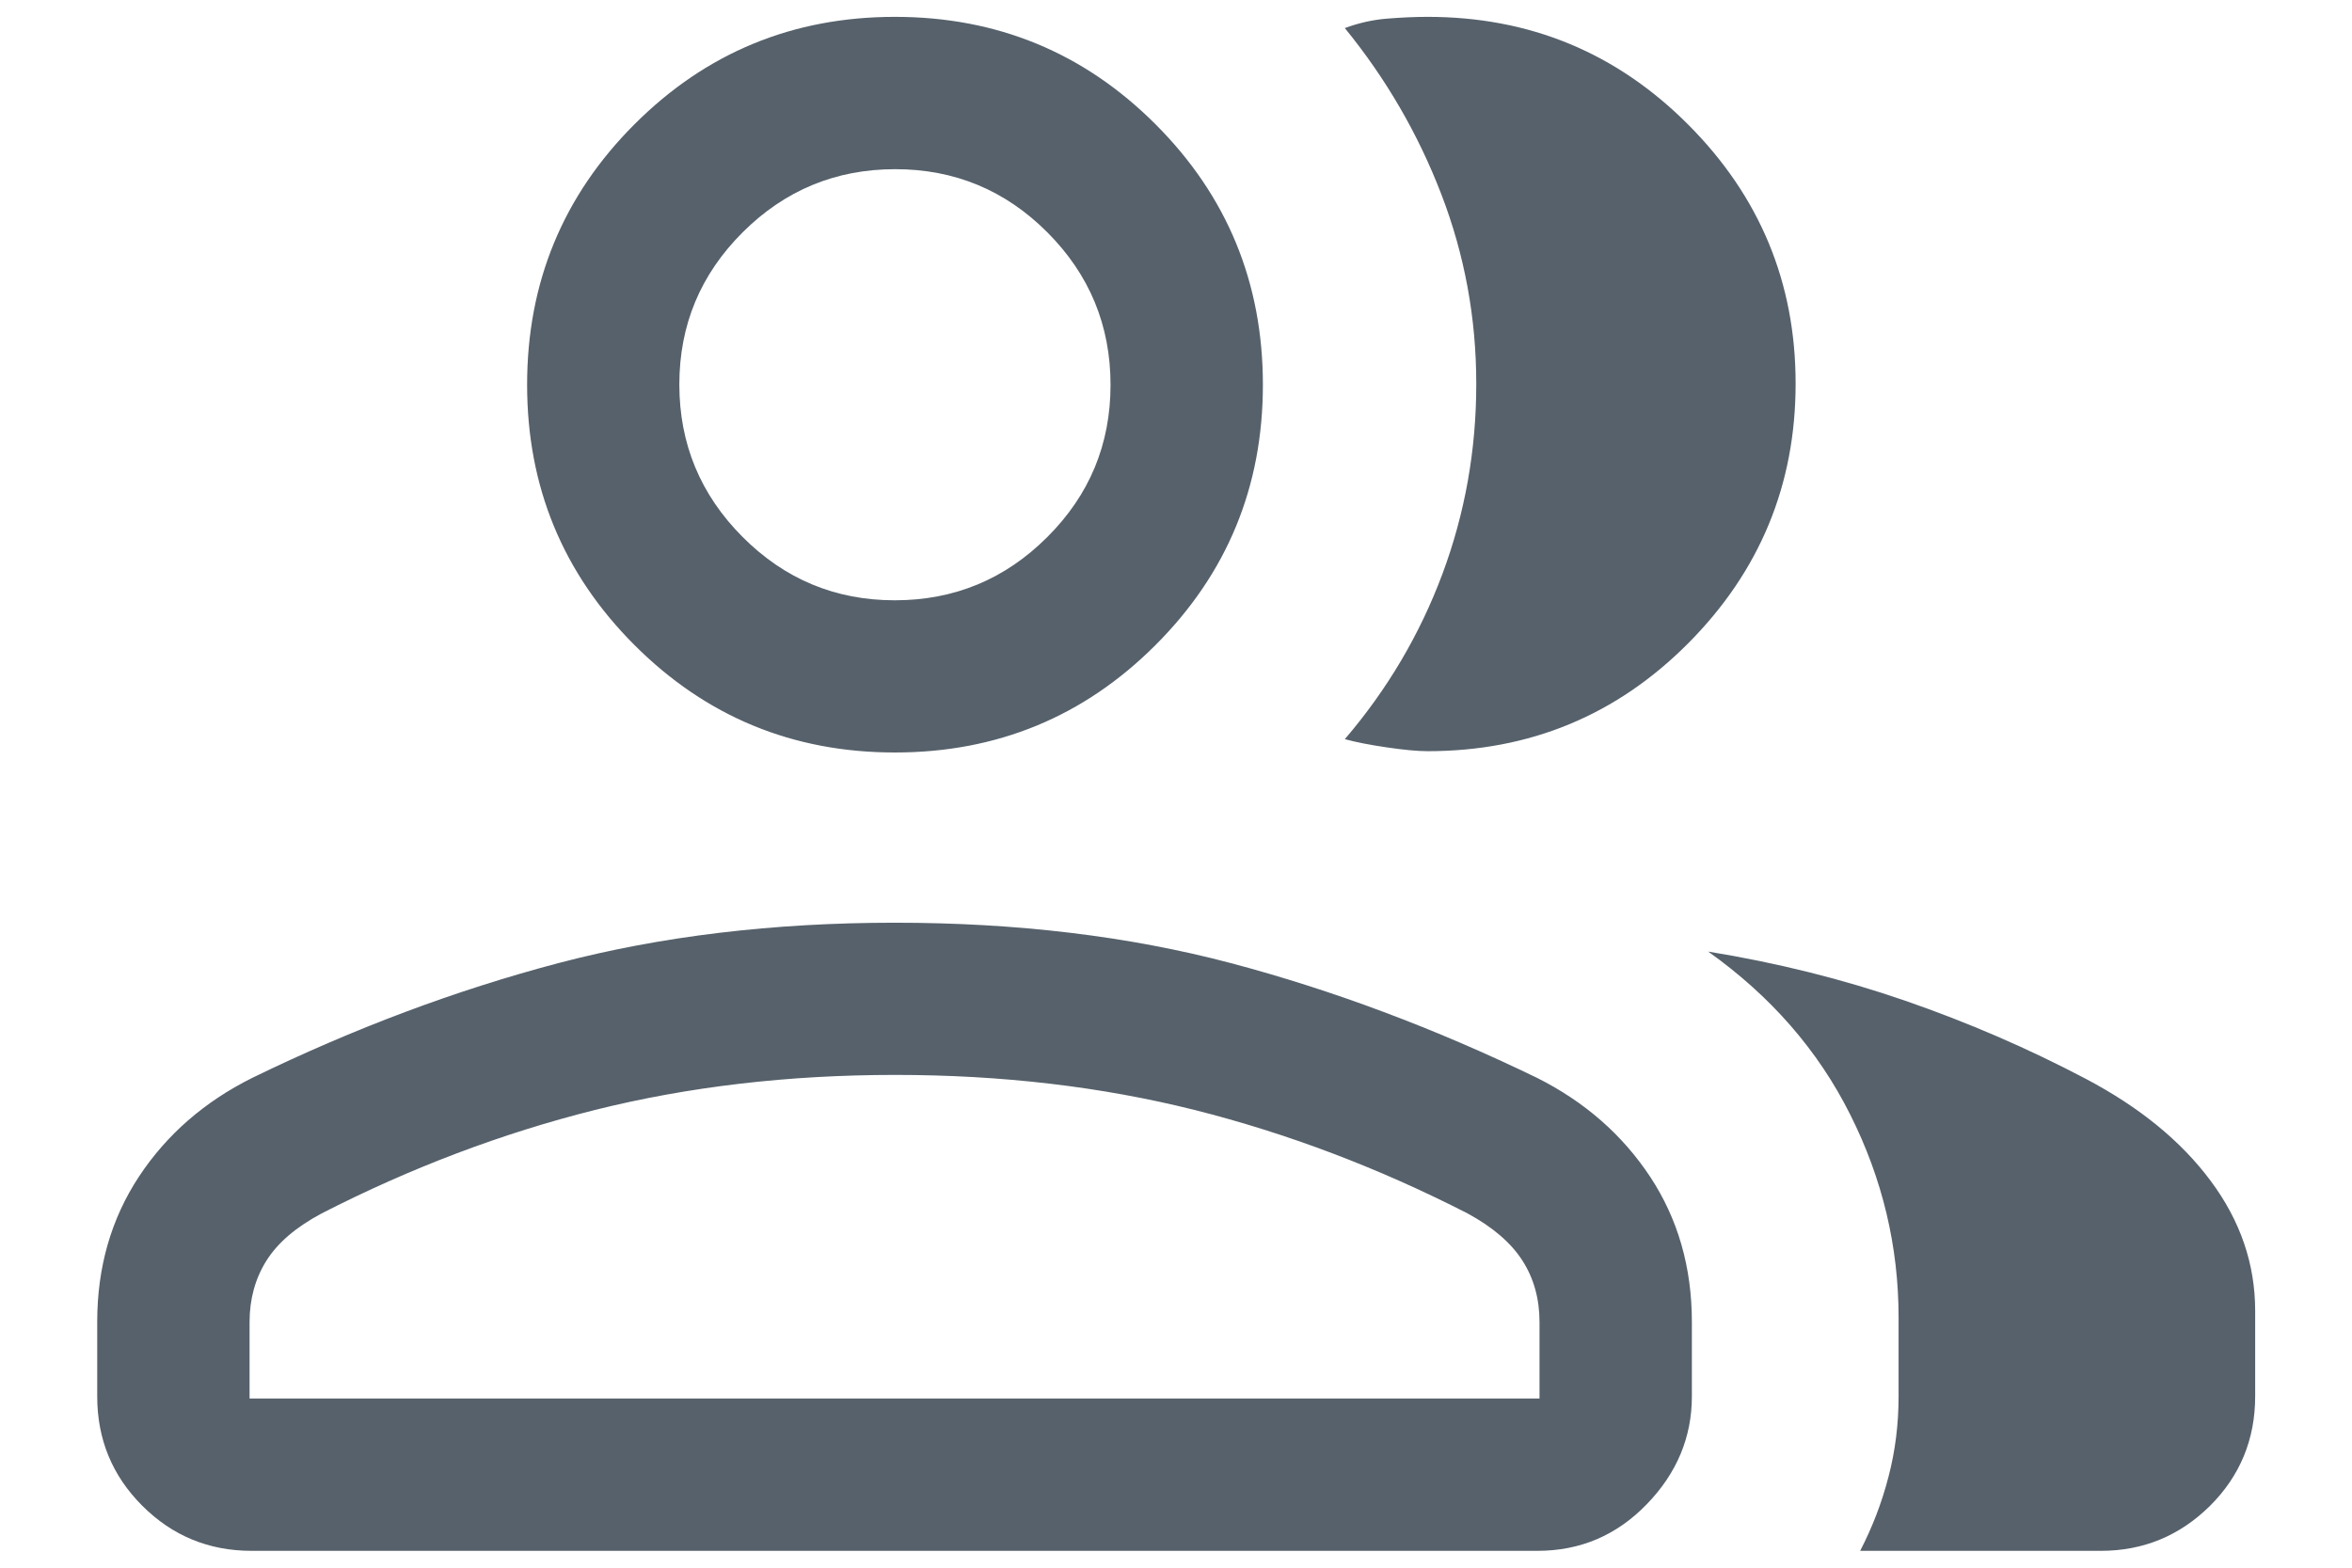 <svg width="18" height="12" viewBox="0 0 18 12" fill="none" xmlns="http://www.w3.org/2000/svg">
<path d="M0.744 10.118C0.744 9.7 0.851 9.329 1.063 9.007C1.276 8.684 1.566 8.432 1.932 8.25C2.71 7.871 3.49 7.579 4.274 7.372C5.058 7.166 5.917 7.063 6.849 7.063C7.782 7.063 8.639 7.166 9.419 7.372C10.2 7.579 10.98 7.871 11.762 8.25C12.127 8.433 12.416 8.686 12.629 9.008C12.841 9.33 12.948 9.7 12.948 10.119V10.689C12.948 11.001 12.833 11.277 12.603 11.514C12.373 11.752 12.094 11.871 11.766 11.871H1.926C1.598 11.871 1.319 11.756 1.089 11.526C0.859 11.296 0.744 11.017 0.744 10.689V10.118ZM16.078 11.871H14.236C14.329 11.691 14.402 11.502 14.453 11.303C14.505 11.105 14.53 10.9 14.53 10.689V10.084C14.53 9.541 14.407 9.024 14.16 8.532C13.914 8.04 13.551 7.624 13.073 7.284C13.602 7.37 14.106 7.496 14.583 7.661C15.06 7.826 15.52 8.025 15.961 8.257C16.373 8.474 16.693 8.735 16.919 9.04C17.146 9.345 17.259 9.676 17.259 10.035V10.687C17.259 11.017 17.144 11.297 16.913 11.527C16.681 11.756 16.403 11.871 16.078 11.871ZM6.849 5.76C6.068 5.76 5.404 5.486 4.856 4.938C4.308 4.39 4.034 3.726 4.034 2.945C4.034 2.164 4.308 1.499 4.856 0.951C5.404 0.403 6.068 0.129 6.849 0.129C7.63 0.129 8.295 0.403 8.843 0.951C9.391 1.499 9.665 2.164 9.665 2.945C9.665 3.726 9.391 4.39 8.843 4.938C8.295 5.486 7.63 5.76 6.849 5.76ZM13.742 2.936C13.742 3.711 13.468 4.373 12.92 4.924C12.372 5.475 11.707 5.75 10.926 5.75C10.848 5.75 10.743 5.74 10.614 5.721C10.483 5.702 10.377 5.681 10.292 5.658C10.617 5.278 10.866 4.857 11.039 4.393C11.212 3.929 11.298 3.444 11.298 2.939C11.298 2.434 11.209 1.951 11.031 1.488C10.853 1.025 10.607 0.601 10.292 0.215C10.397 0.176 10.503 0.152 10.611 0.143C10.72 0.134 10.825 0.129 10.926 0.129C11.707 0.129 12.372 0.404 12.92 0.954C13.468 1.503 13.742 2.164 13.742 2.936ZM1.91 10.705H11.782V10.12C11.782 9.943 11.739 9.786 11.651 9.649C11.564 9.513 11.424 9.393 11.231 9.288C10.549 8.939 9.852 8.675 9.141 8.496C8.43 8.318 7.667 8.228 6.851 8.228C6.033 8.228 5.268 8.318 4.554 8.496C3.841 8.675 3.143 8.939 2.462 9.288C2.265 9.393 2.125 9.513 2.039 9.65C1.953 9.787 1.91 9.944 1.91 10.119V10.705ZM6.848 4.595C7.303 4.595 7.692 4.434 8.015 4.111C8.338 3.789 8.499 3.401 8.499 2.946C8.499 2.491 8.338 2.102 8.016 1.779C7.694 1.456 7.306 1.295 6.851 1.295C6.396 1.295 6.007 1.456 5.684 1.778C5.361 2.1 5.199 2.488 5.199 2.943C5.199 3.398 5.361 3.787 5.683 4.11C6.005 4.433 6.393 4.595 6.848 4.595Z" fill="#56616B"/>
</svg>
